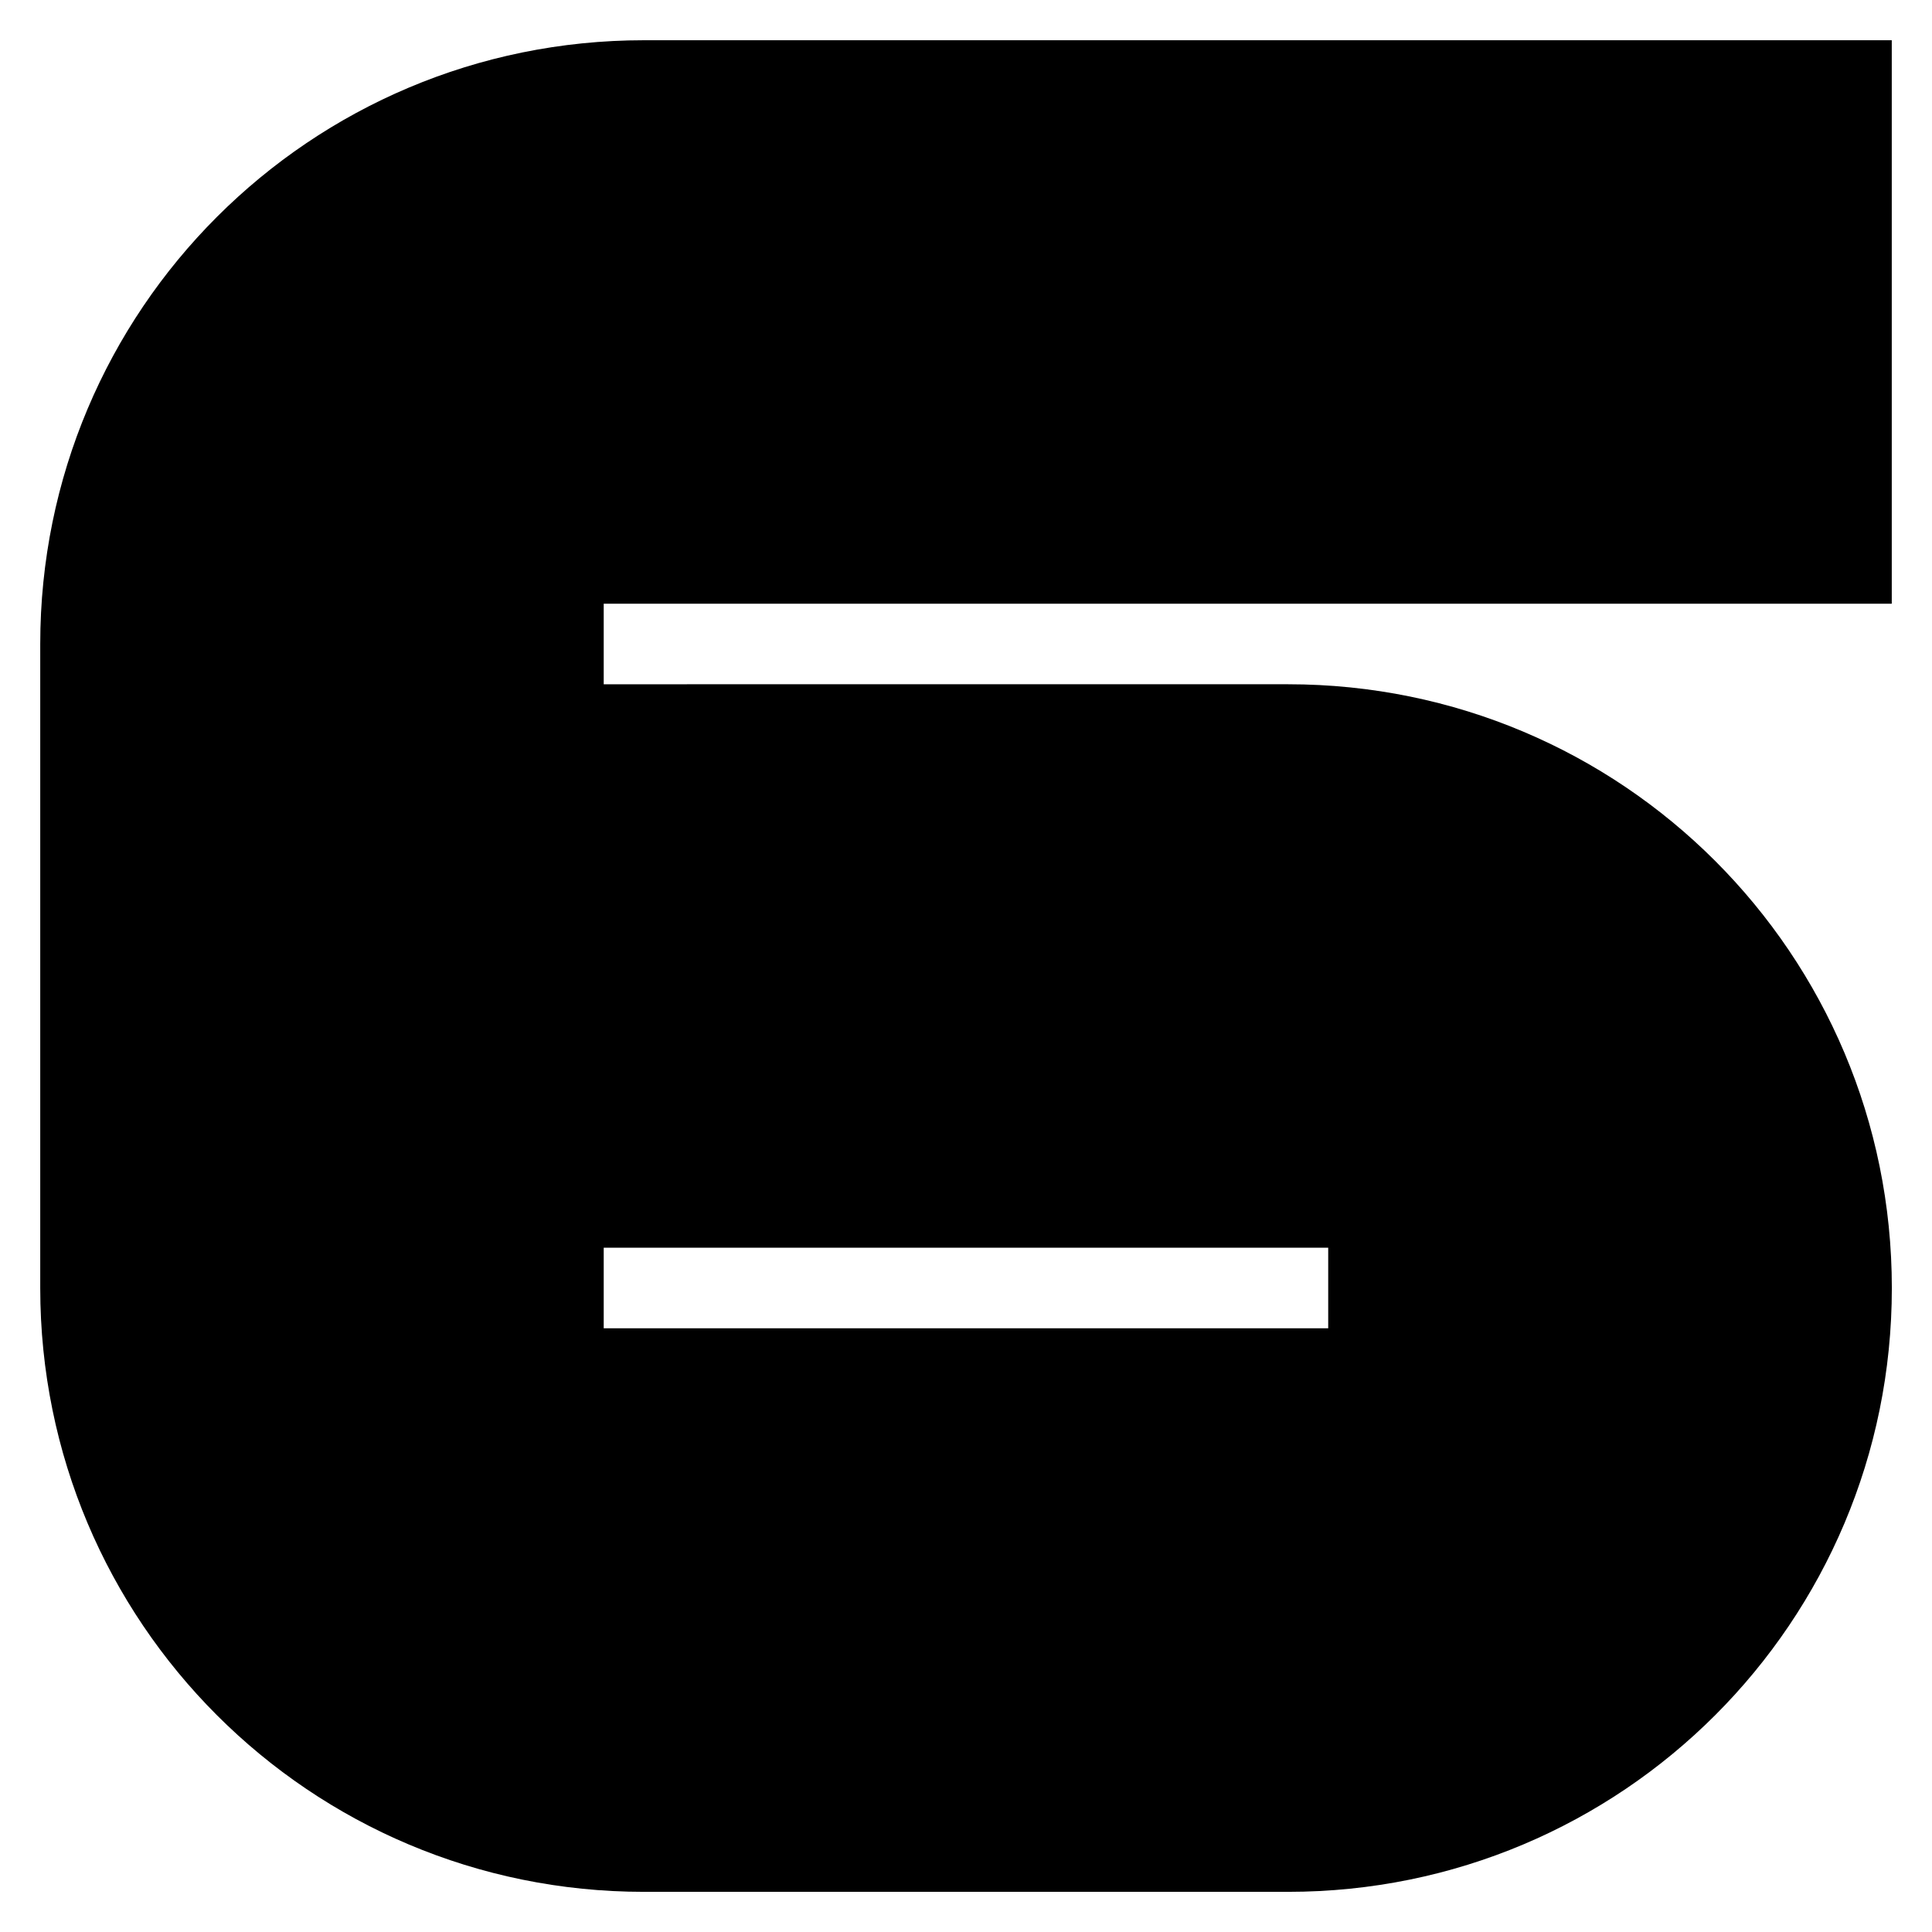 <?xml version="1.0" encoding="UTF-8" standalone="no"?>
<!-- Created with Inkscape (http://www.inkscape.org/) -->

<svg
   width="96"
   height="96"
   viewBox="0 0 25.4 25.4"
   version="1.1"
   id="svg1"
   inkscape:version="1.3.2 (091e20e, 2023-11-25, custom)"
   sodipodi:docname="タカ.svg.2025_01_01_18_49_06.0.svg"
   inkscape:export-filename="6.png"
   inkscape:export-xdpi="192"
   inkscape:export-ydpi="192"
   xmlns:inkscape="http://www.inkscape.org/namespaces/inkscape"
   xmlns:sodipodi="http://sodipodi.sourceforge.net/DTD/sodipodi-0.dtd"
   xmlns="http://www.w3.org/2000/svg"
   xmlns:svg="http://www.w3.org/2000/svg">
  <sodipodi:namedview
     id="namedview1"
     pagecolor="#ffffff"
     bordercolor="#000000"
     borderopacity="0.25"
     inkscape:showpageshadow="2"
     inkscape:pageopacity="0.0"
     inkscape:pagecheckerboard="true"
     inkscape:deskcolor="#d1d1d1"
     inkscape:document-units="px"
     showgrid="true"
     inkscape:zoom="75.147912"
     inkscape:cx="66.136236"
     inkscape:cy="41.212057"
     inkscape:window-width="3840"
     inkscape:window-height="2126"
     inkscape:window-x="-11"
     inkscape:window-y="-11"
     inkscape:window-maximized="1"
     inkscape:current-layer="layer6">
    <inkscape:grid
       id="grid1"
       units="px"
       originx="0"
       originy="0"
       spacingx="8.467"
       spacingy="8.467"
       empcolor="#0099e5"
       empopacity="0.302"
       color="#0099e5"
       opacity="0.149"
       empspacing="2"
       dotted="false"
       gridanglex="30"
       gridanglez="30"
       visible="true" />
  </sodipodi:namedview>
  <defs
     id="defs1" />
  <g
     inkscape:groupmode="layer"
     id="layer6"
     inkscape:label="Layer 1"
     style="display:none">
    <path
       id="rect1"
       style="fill:#000000;fill-opacity:1;stroke-width:0.458;stroke-linecap:square"
       d="M 0.529,0.529 V 7.937 H 8.996 V 17.463 H 0.529 V 24.871 H 8.467 16.934 24.871 V 17.463 H 16.404 V 0.529 h -3.705 z" />
  </g>
  <g
     inkscape:groupmode="layer"
     id="layer1"
     inkscape:label="Layer 2"
     style="display:none">
    <path
       id="rect4"
       style="fill:#000000;fill-opacity:1;stroke-width:0.529;stroke-linecap:square"
       d="M 0.529,0.529 V 7.937 H 7.937 8.467 16.934 17.463 V 8.996 H 16.934 8.467 c -4.39,-2e-7 -7.937,3.547 -7.937,7.938 v 7.938 H 8.467 24.871 V 17.463 H 17.463 16.934 8.467 7.937 v -1.059 H 8.467 16.934 c 4.39,0 7.938,-3.547 7.938,-7.937 0,-4.39 -3.547,-7.937 -7.938,-7.937 z" />
  </g>
  <g
     inkscape:groupmode="layer"
     id="layer2"
     inkscape:label="Layer 3"
     style="display:none">
    <path
       id="path20"
       style="color:#000000;fill:#000000;stroke-linecap:square;-inkscape-stroke:none"
       d="M 0.529,0.529 V 7.937 H 4.761 16.934 17.463 V 8.996 H 16.934 4.761 V 16.404 H 16.934 17.463 v 1.059 H 16.934 4.761 v 0.029 H 0.529 V 24.871 H 16.934 c 4.39,0 7.938,-3.547 7.938,-7.938 -7.15e-4,-1.4 -0.373,-2.775 -1.076,-3.985 l -0.155,-0.266 0.155,-0.266 c 0.698,-1.2 1.07,-2.563 1.076,-3.951 0,-4.39 -3.547,-7.937 -7.938,-7.937 z" />
  </g>
  <g
     inkscape:groupmode="layer"
     id="layer3"
     inkscape:label="Layer 4"
     style="display:none">
    <path
       id="path34"
       style="fill:#000000;fill-opacity:1;stroke:none;stroke-width:1.058;stroke-linecap:square;stroke-dasharray:none;stroke-opacity:1"
       d="M 0.529,0.529 V 8.467 16.404 H 8.467 17.463 V 24.871 H 24.871 V 16.934 8.467 0.529 H 17.463 V 8.996 H 7.937 V 0.529 Z" />
  </g>
  <g
     inkscape:groupmode="layer"
     id="layer4"
     inkscape:label="Layer 5"
     style="display:none">
    <g
       inkscape:groupmode="layer"
       id="g35"
       inkscape:label="Layer 2 コピー"
       style="display:inline">
      <path
         id="path35"
         style="fill:#000000;fill-opacity:1;stroke-width:0.529;stroke-linecap:square"
         d="M 0.529,24.871 V 17.463 H 7.937 8.467 16.934 17.463 v -1.059 H 16.934 8.467 c -0.178,0 -0.354,-0.008 -0.529,-0.02 v 0.02 H 0.529 V 8.996 h 0.02 c -0.012,-0.175 -0.02,-0.351 -0.02,-0.53 V 0.529 H 8.467 24.871 V 7.938 H 17.463 16.934 8.467 7.937 v 1.059 H 8.467 16.934 c 4.39,0 7.938,3.547 7.938,7.937 0,4.39 -3.547,7.938 -7.938,7.938 z" />
    </g>
  </g>
  <g
     inkscape:groupmode="layer"
     id="layer5"
     inkscape:label="Layer 2 コピー 1">
    <path
       id="path36"
       style="fill:#000000;fill-opacity:1;stroke:none;stroke-width:1.058;stroke-linecap:square;stroke-dasharray:none;stroke-opacity:1"
       d="M 8.467,0.529 C 4.077,0.529 0.529,4.077 0.529,8.467 V 16.934 c 1.1e-7,4.39 3.547,7.938 7.937,7.938 H 16.934 c 4.39,0 7.938,-3.547 7.938,-7.938 0,-4.39 -3.547,-7.938 -7.938,-7.938 H 8.467 7.937 V 7.937 H 8.467 16.934 17.463 24.871 V 0.529 Z M 7.937,16.404 h 0.529 8.467 0.529 v 1.059 H 16.934 8.467 7.937 Z" />
  </g>
</svg>
